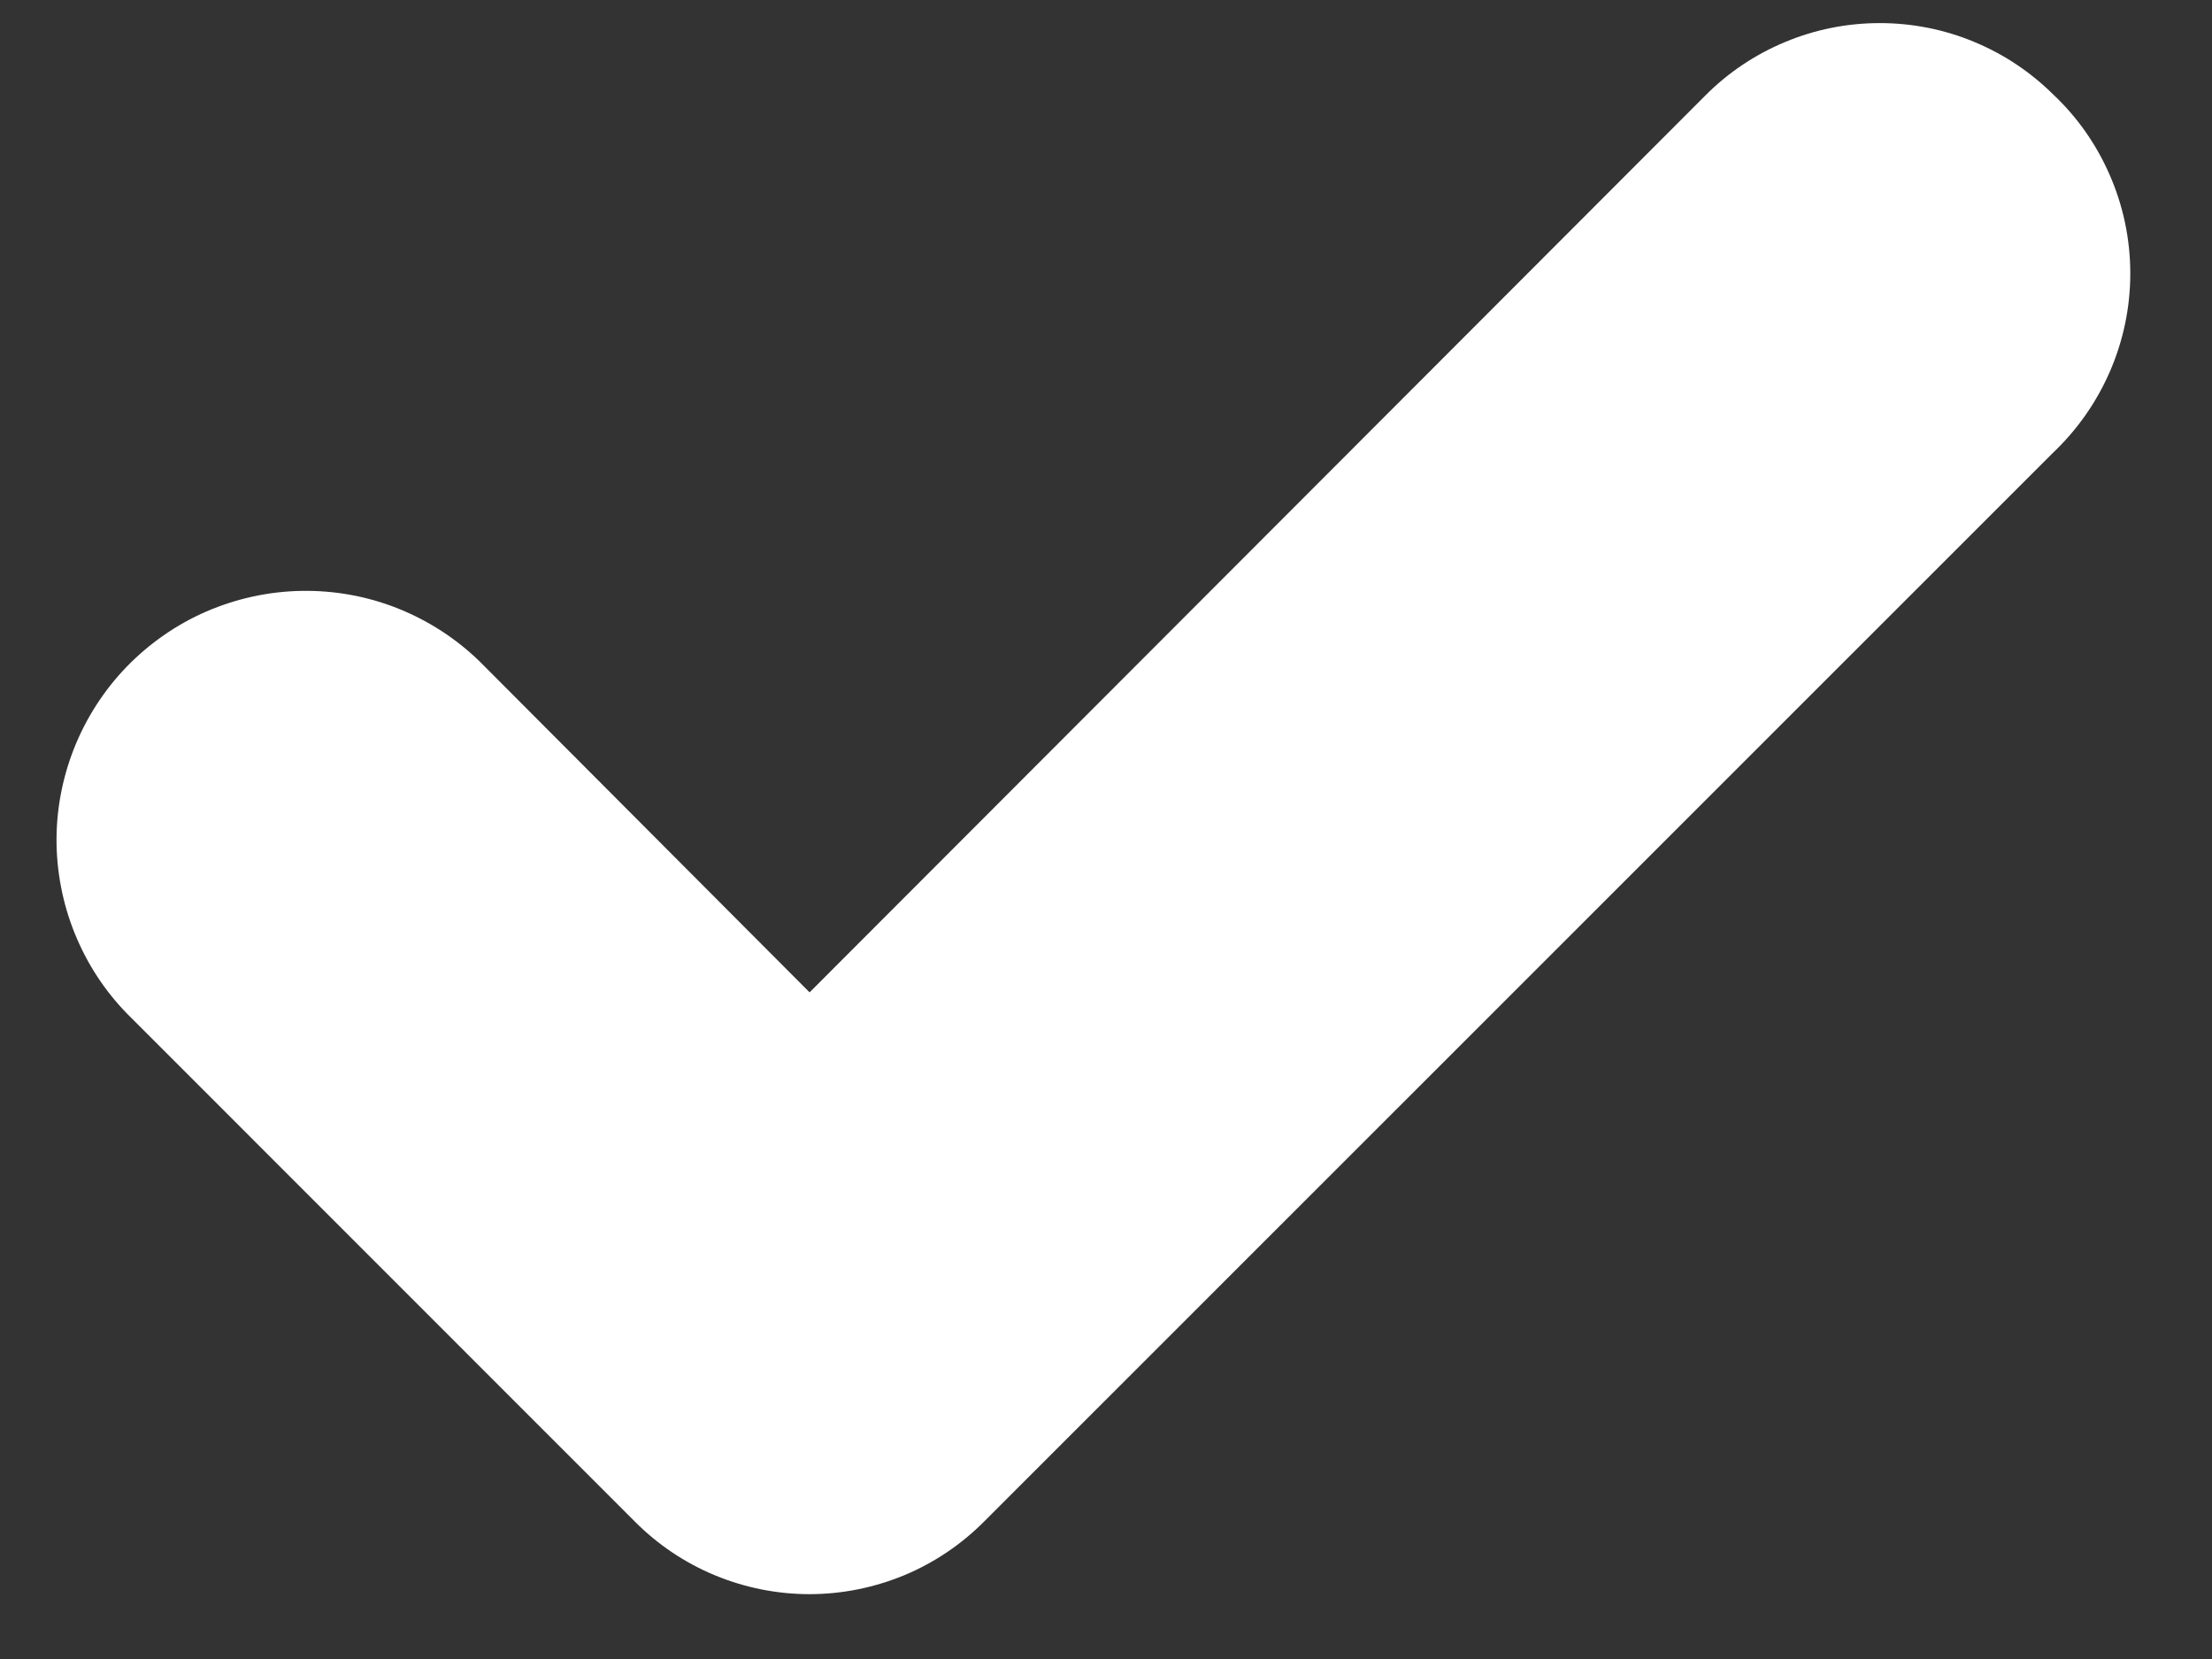 <svg width="16" height="12" viewBox="0 0 16 12" fill="none" xmlns="http://www.w3.org/2000/svg">
<rect x="0" y="0" width="16" height="12" fill="#333333" stroke="none"/>
<path fill-rule="evenodd" clip-rule="evenodd" d="M0.559 6.795C0.652 7.01 0.786 7.204 0.954 7.367L4.59 11.004L4.591 11.005C4.757 11.172 4.953 11.304 5.17 11.394C5.387 11.484 5.62 11.531 5.855 11.531C6.09 11.531 6.323 11.484 6.541 11.394C6.757 11.304 6.954 11.171 7.119 11.005L7.12 11.004L14.85 3.275C15.024 3.11 15.163 2.912 15.259 2.693C15.358 2.467 15.409 2.224 15.409 1.978C15.409 1.732 15.358 1.488 15.259 1.263C15.163 1.043 15.024 0.845 14.849 0.681C14.686 0.52 14.494 0.392 14.282 0.304C14.065 0.213 13.832 0.167 13.597 0.167C13.362 0.167 13.129 0.213 12.912 0.304C12.695 0.394 12.497 0.527 12.332 0.694L5.856 7.178L3.476 4.791L3.465 4.78C3.294 4.615 3.093 4.486 2.873 4.399C2.653 4.312 2.418 4.27 2.181 4.274C1.944 4.278 1.711 4.329 1.493 4.423C1.276 4.517 1.08 4.654 0.915 4.824C0.751 4.994 0.622 5.195 0.535 5.415C0.448 5.636 0.405 5.871 0.409 6.108C0.414 6.344 0.464 6.578 0.559 6.795Z" fill="white"/>
</svg>
